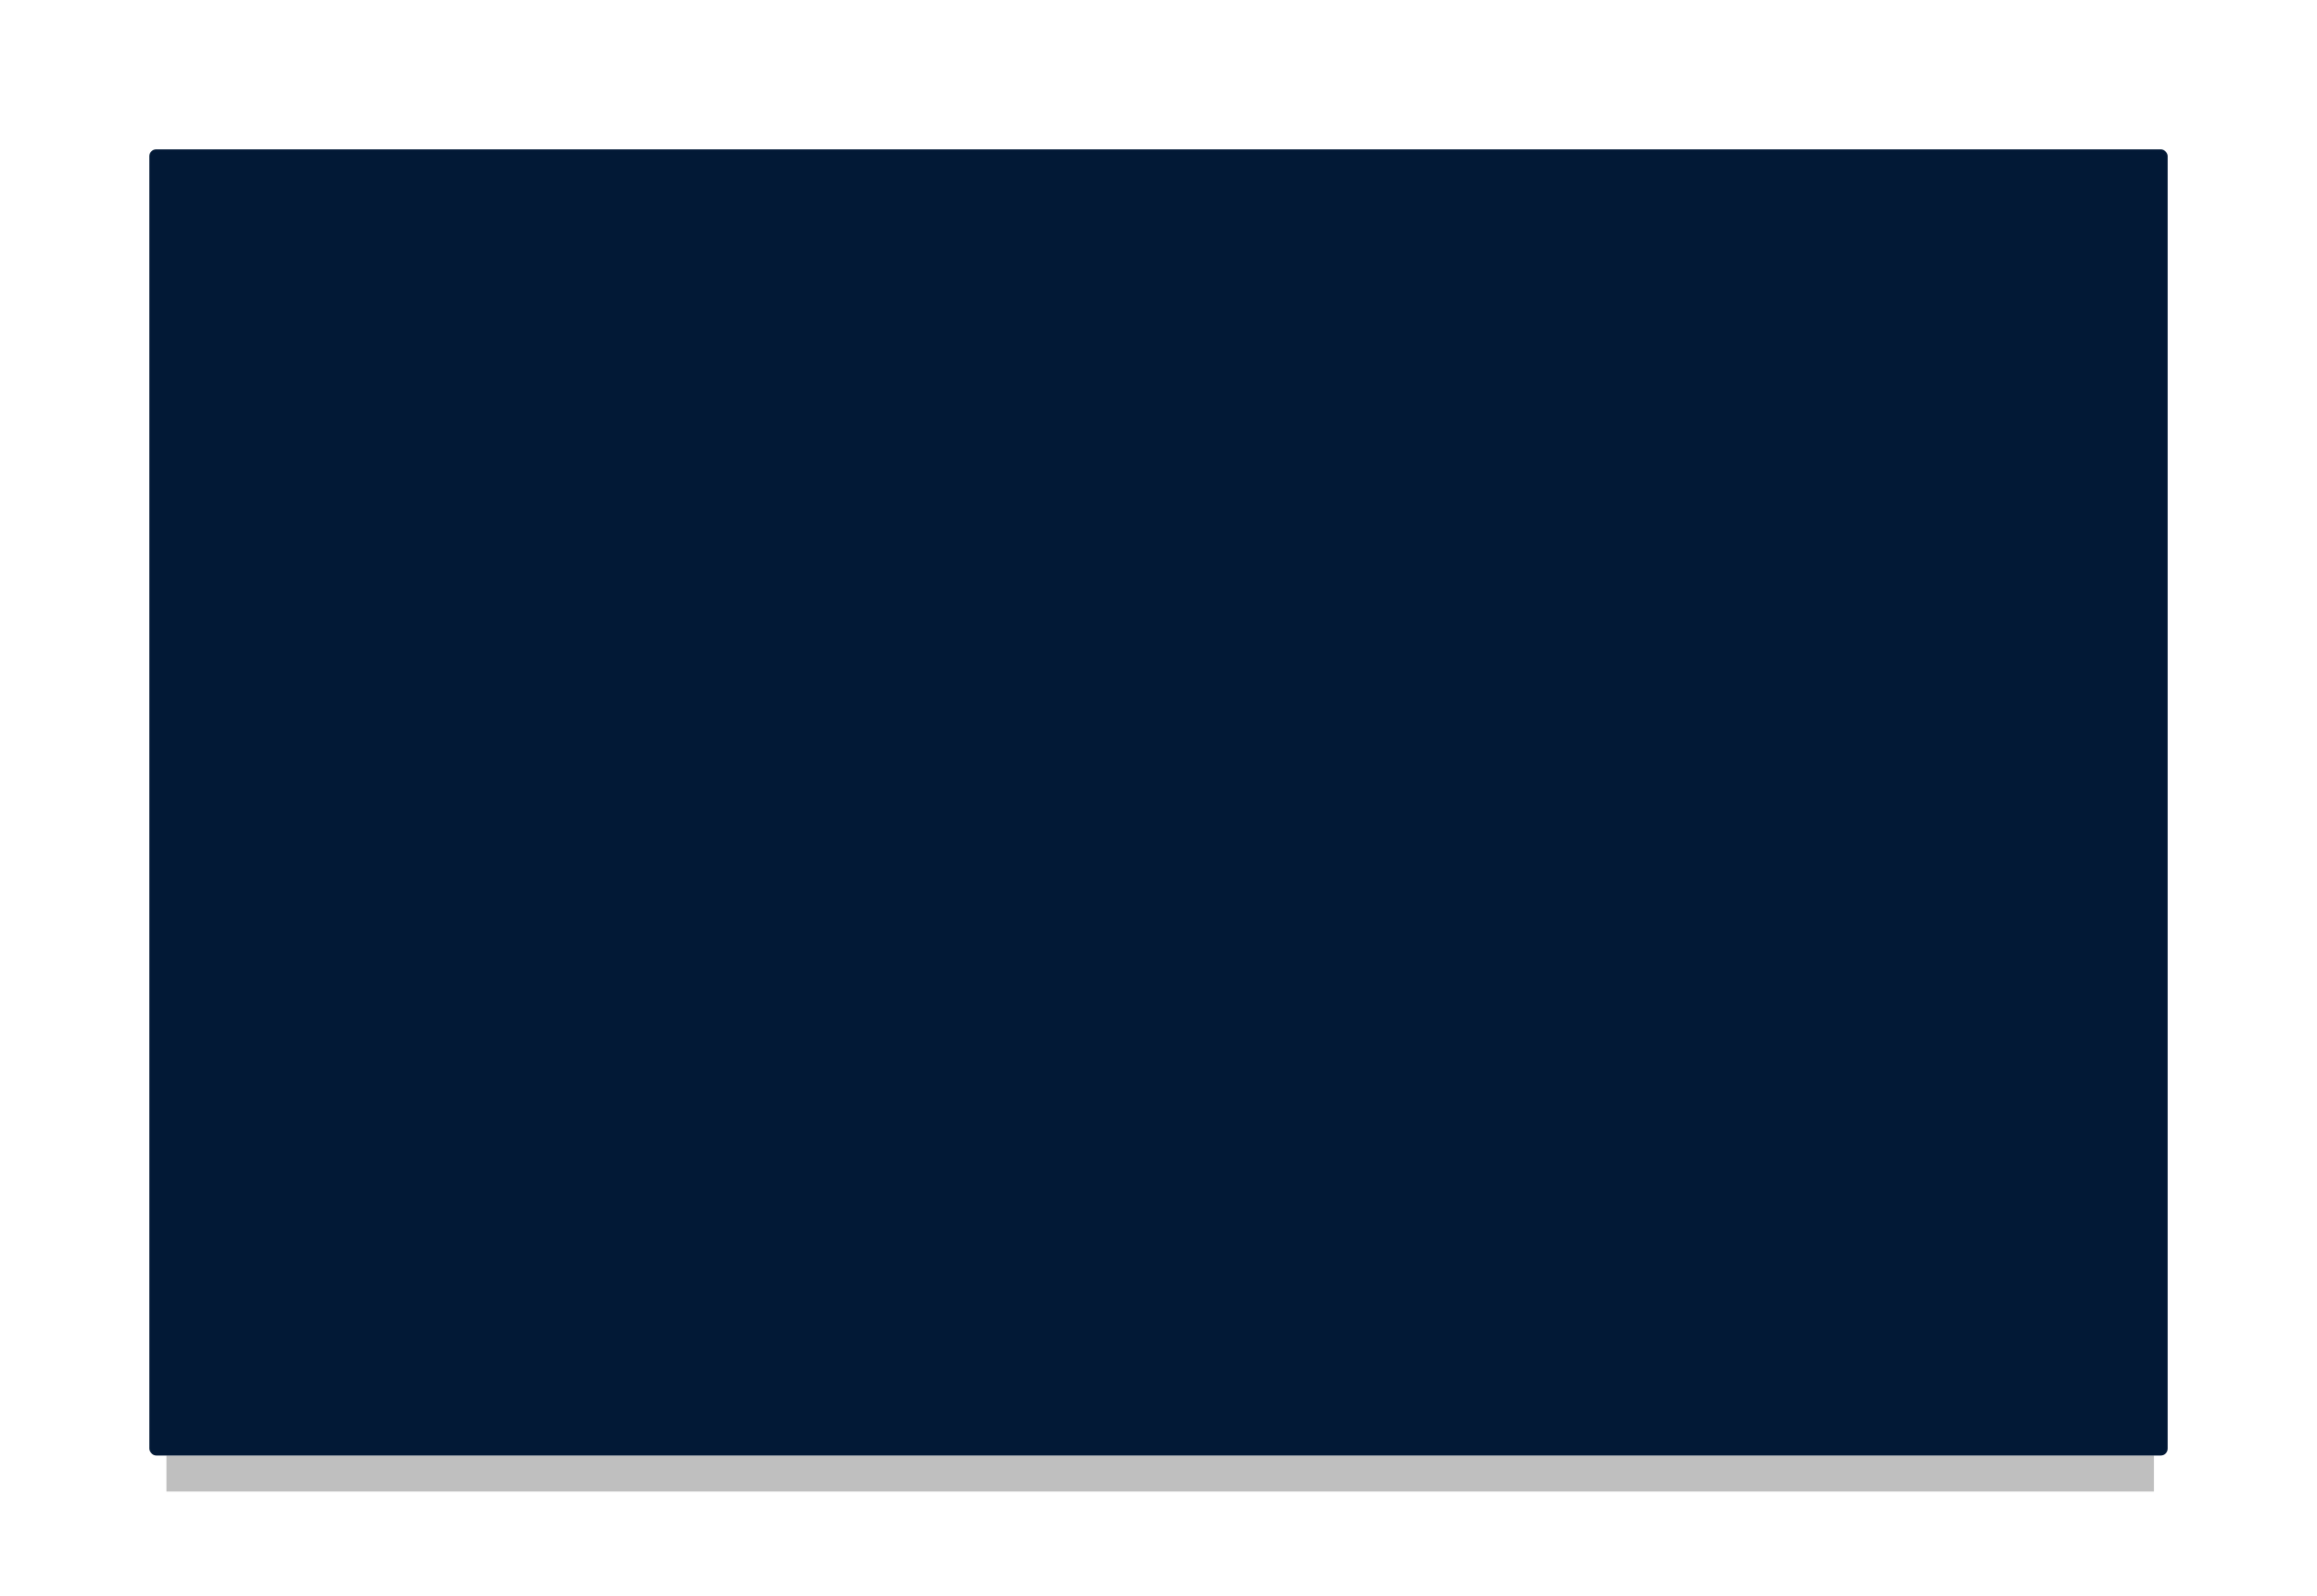 <?xml version="1.0" encoding="UTF-8" standalone="no"?>
<svg width="1350px" height="930px" viewBox="0 0 1350 930" version="1.1" xmlns="http://www.w3.org/2000/svg" xmlns:xlink="http://www.w3.org/1999/xlink">
    <!-- Generator: Sketch 41.2 (35397) - http://www.bohemiancoding.com/sketch -->
    <title>export</title>
    <desc>Created with Sketch.</desc>
    <defs></defs>
    <g id="Page-1" stroke="none" stroke-width="1" fill="none" fill-rule="evenodd">
        <g id="export">
            <rect id="_spacer" fill="#A98B8B" opacity="0" x="0" y="0" width="1350" height="930"></rect>
            <rect id="shadow" fill="#000000" opacity="0.25" x="97" y="848" width="1158" height="21"></rect>
            <rect id="frame" fill="#021936" x="87" y="87" width="1176" height="761" rx="4"></rect>
        </g>
    </g>
</svg>